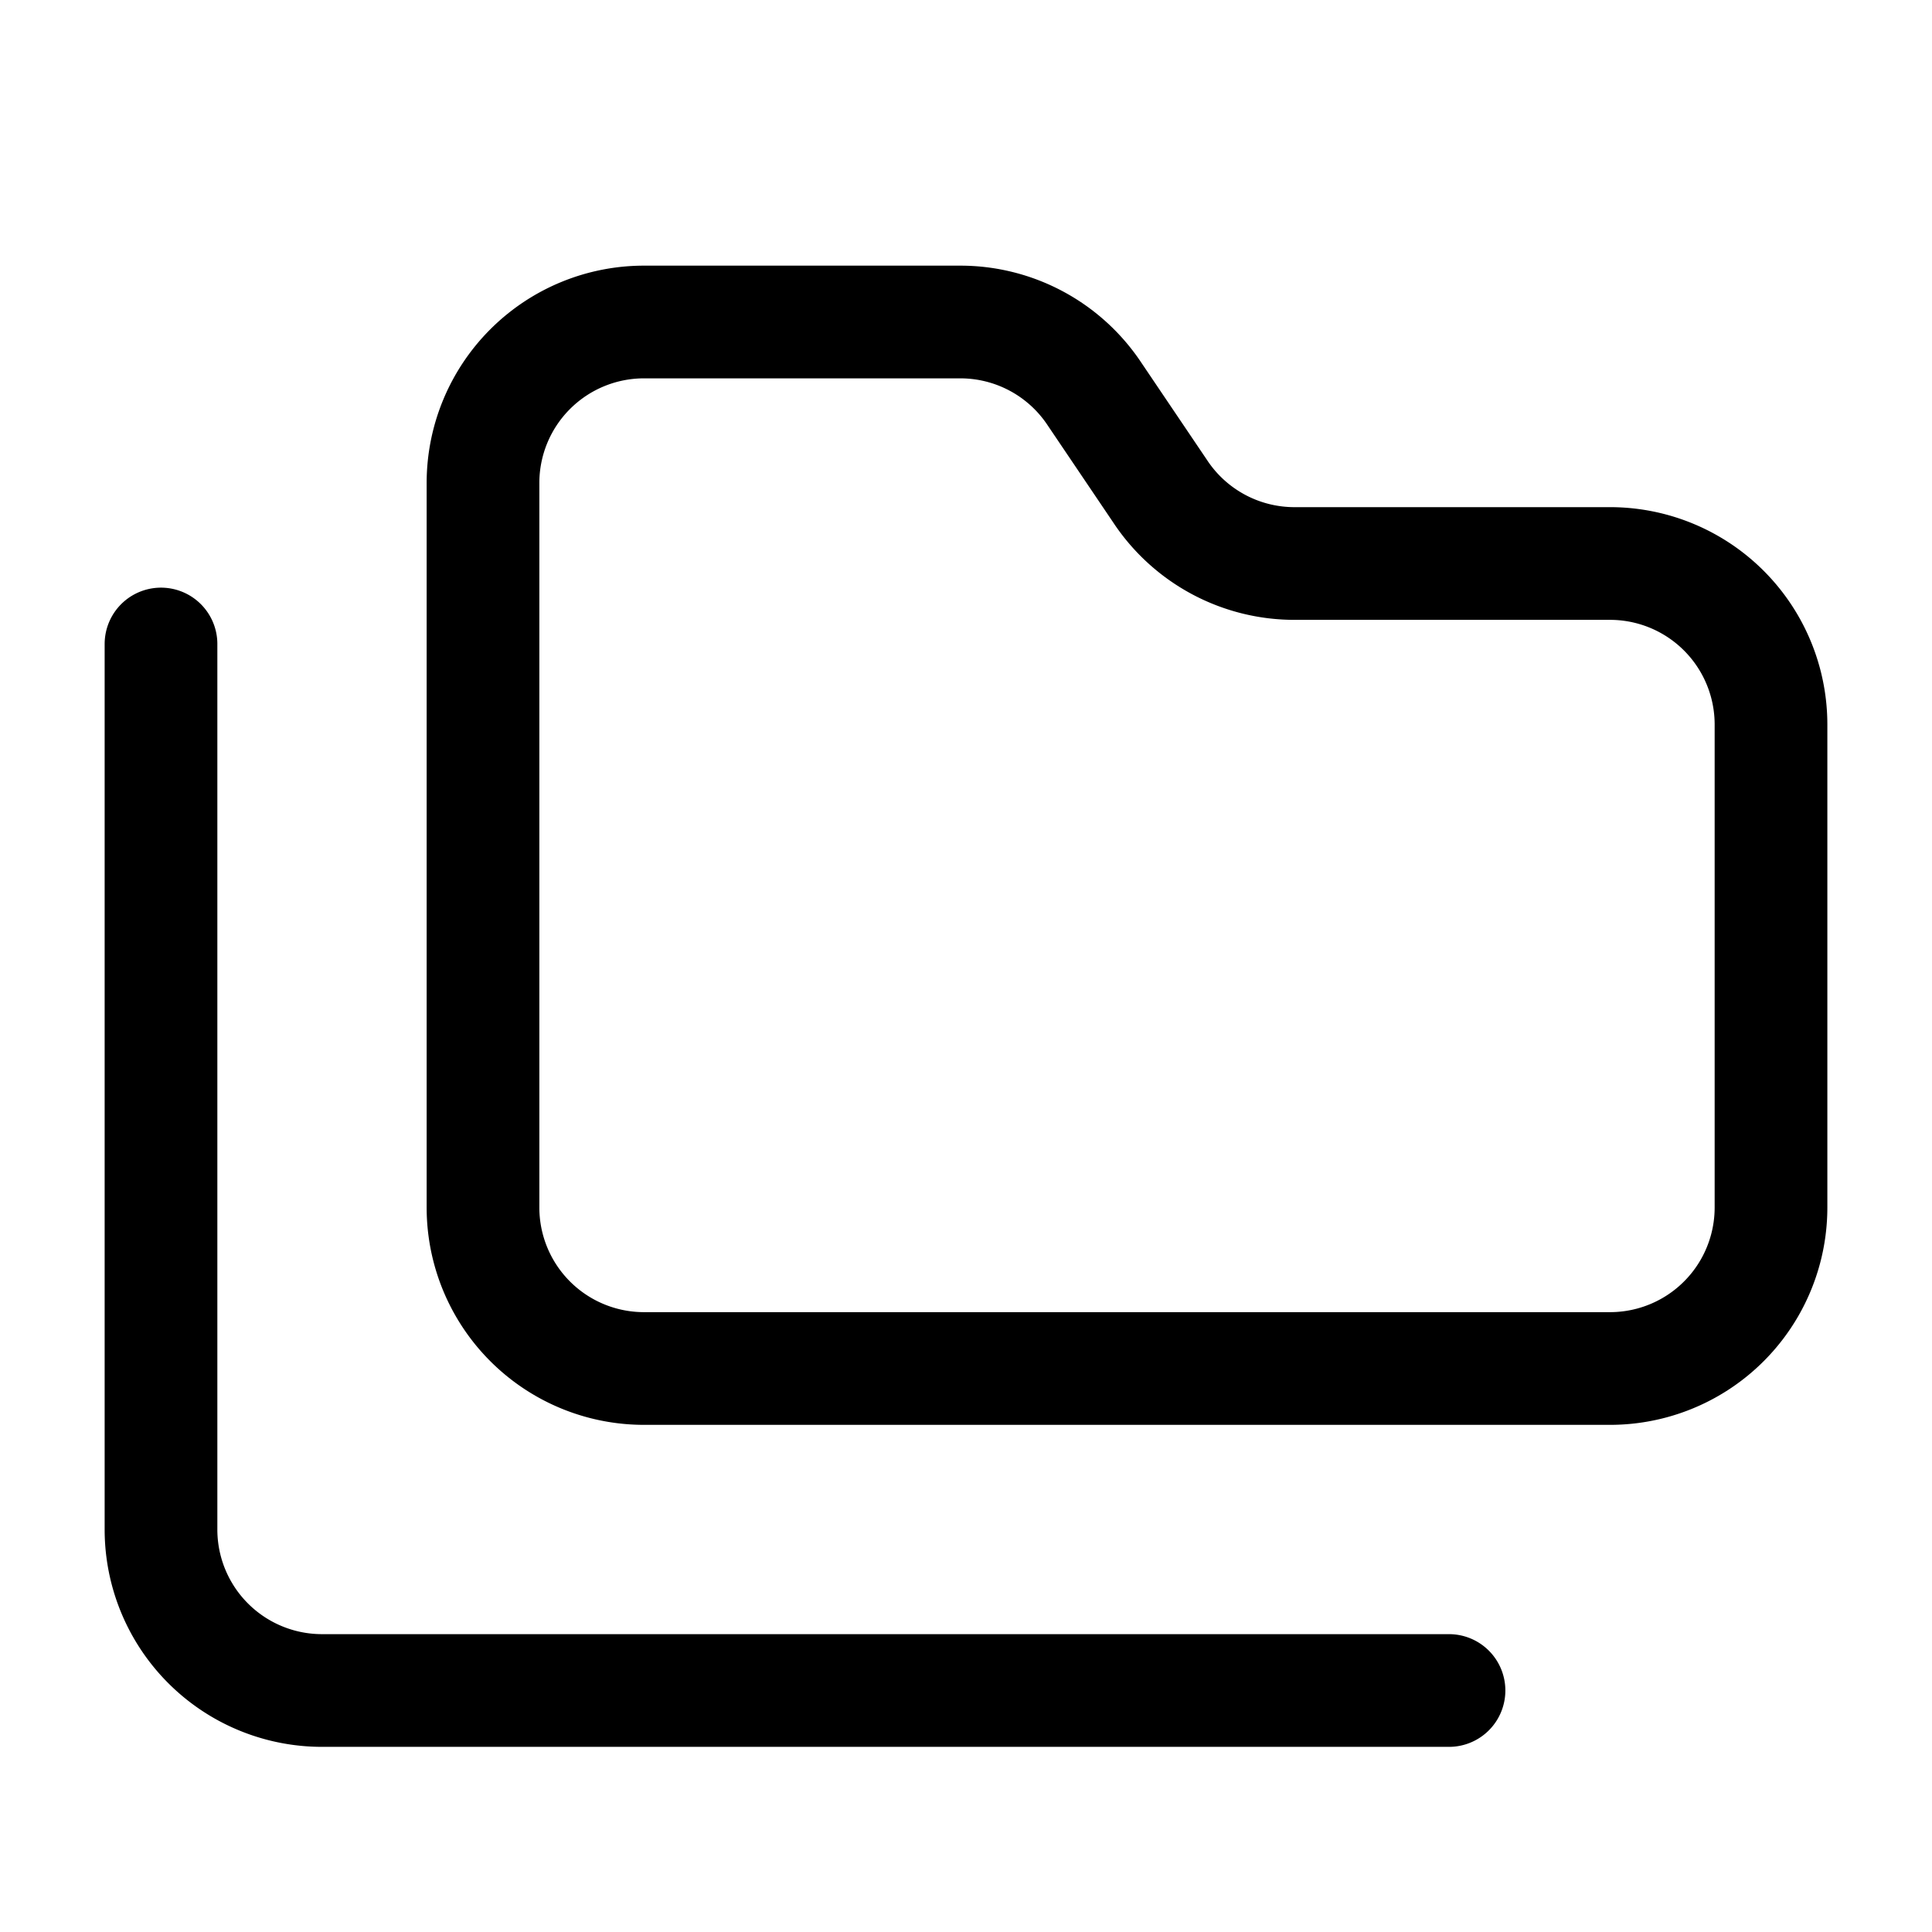 <svg
  xmlns="http://www.w3.org/2000/svg"
  width="24"
  height="24"
  viewBox="0 0 24 24"
  fill="none"
  stroke="currentColor"
  stroke-width="1.4"
  stroke-linecap="round"
  stroke-linejoin="round"
>
  <path d="M20 17a2 2 0 0 0 2-2V9a2 2 0 0 0-2-2h-3.9a2 2 0 0 1-1.69-.9l-.81-1.2a2 2 0 0 0-1.67-.9H8a2 2 0 0 0-2 2v9a2 2 0 0 0 2 2Z"  vector-effect="non-scaling-stroke"/>
  <path d="M2 8v11a2 2 0 0 0 2 2h14"  vector-effect="non-scaling-stroke"/>
</svg>
